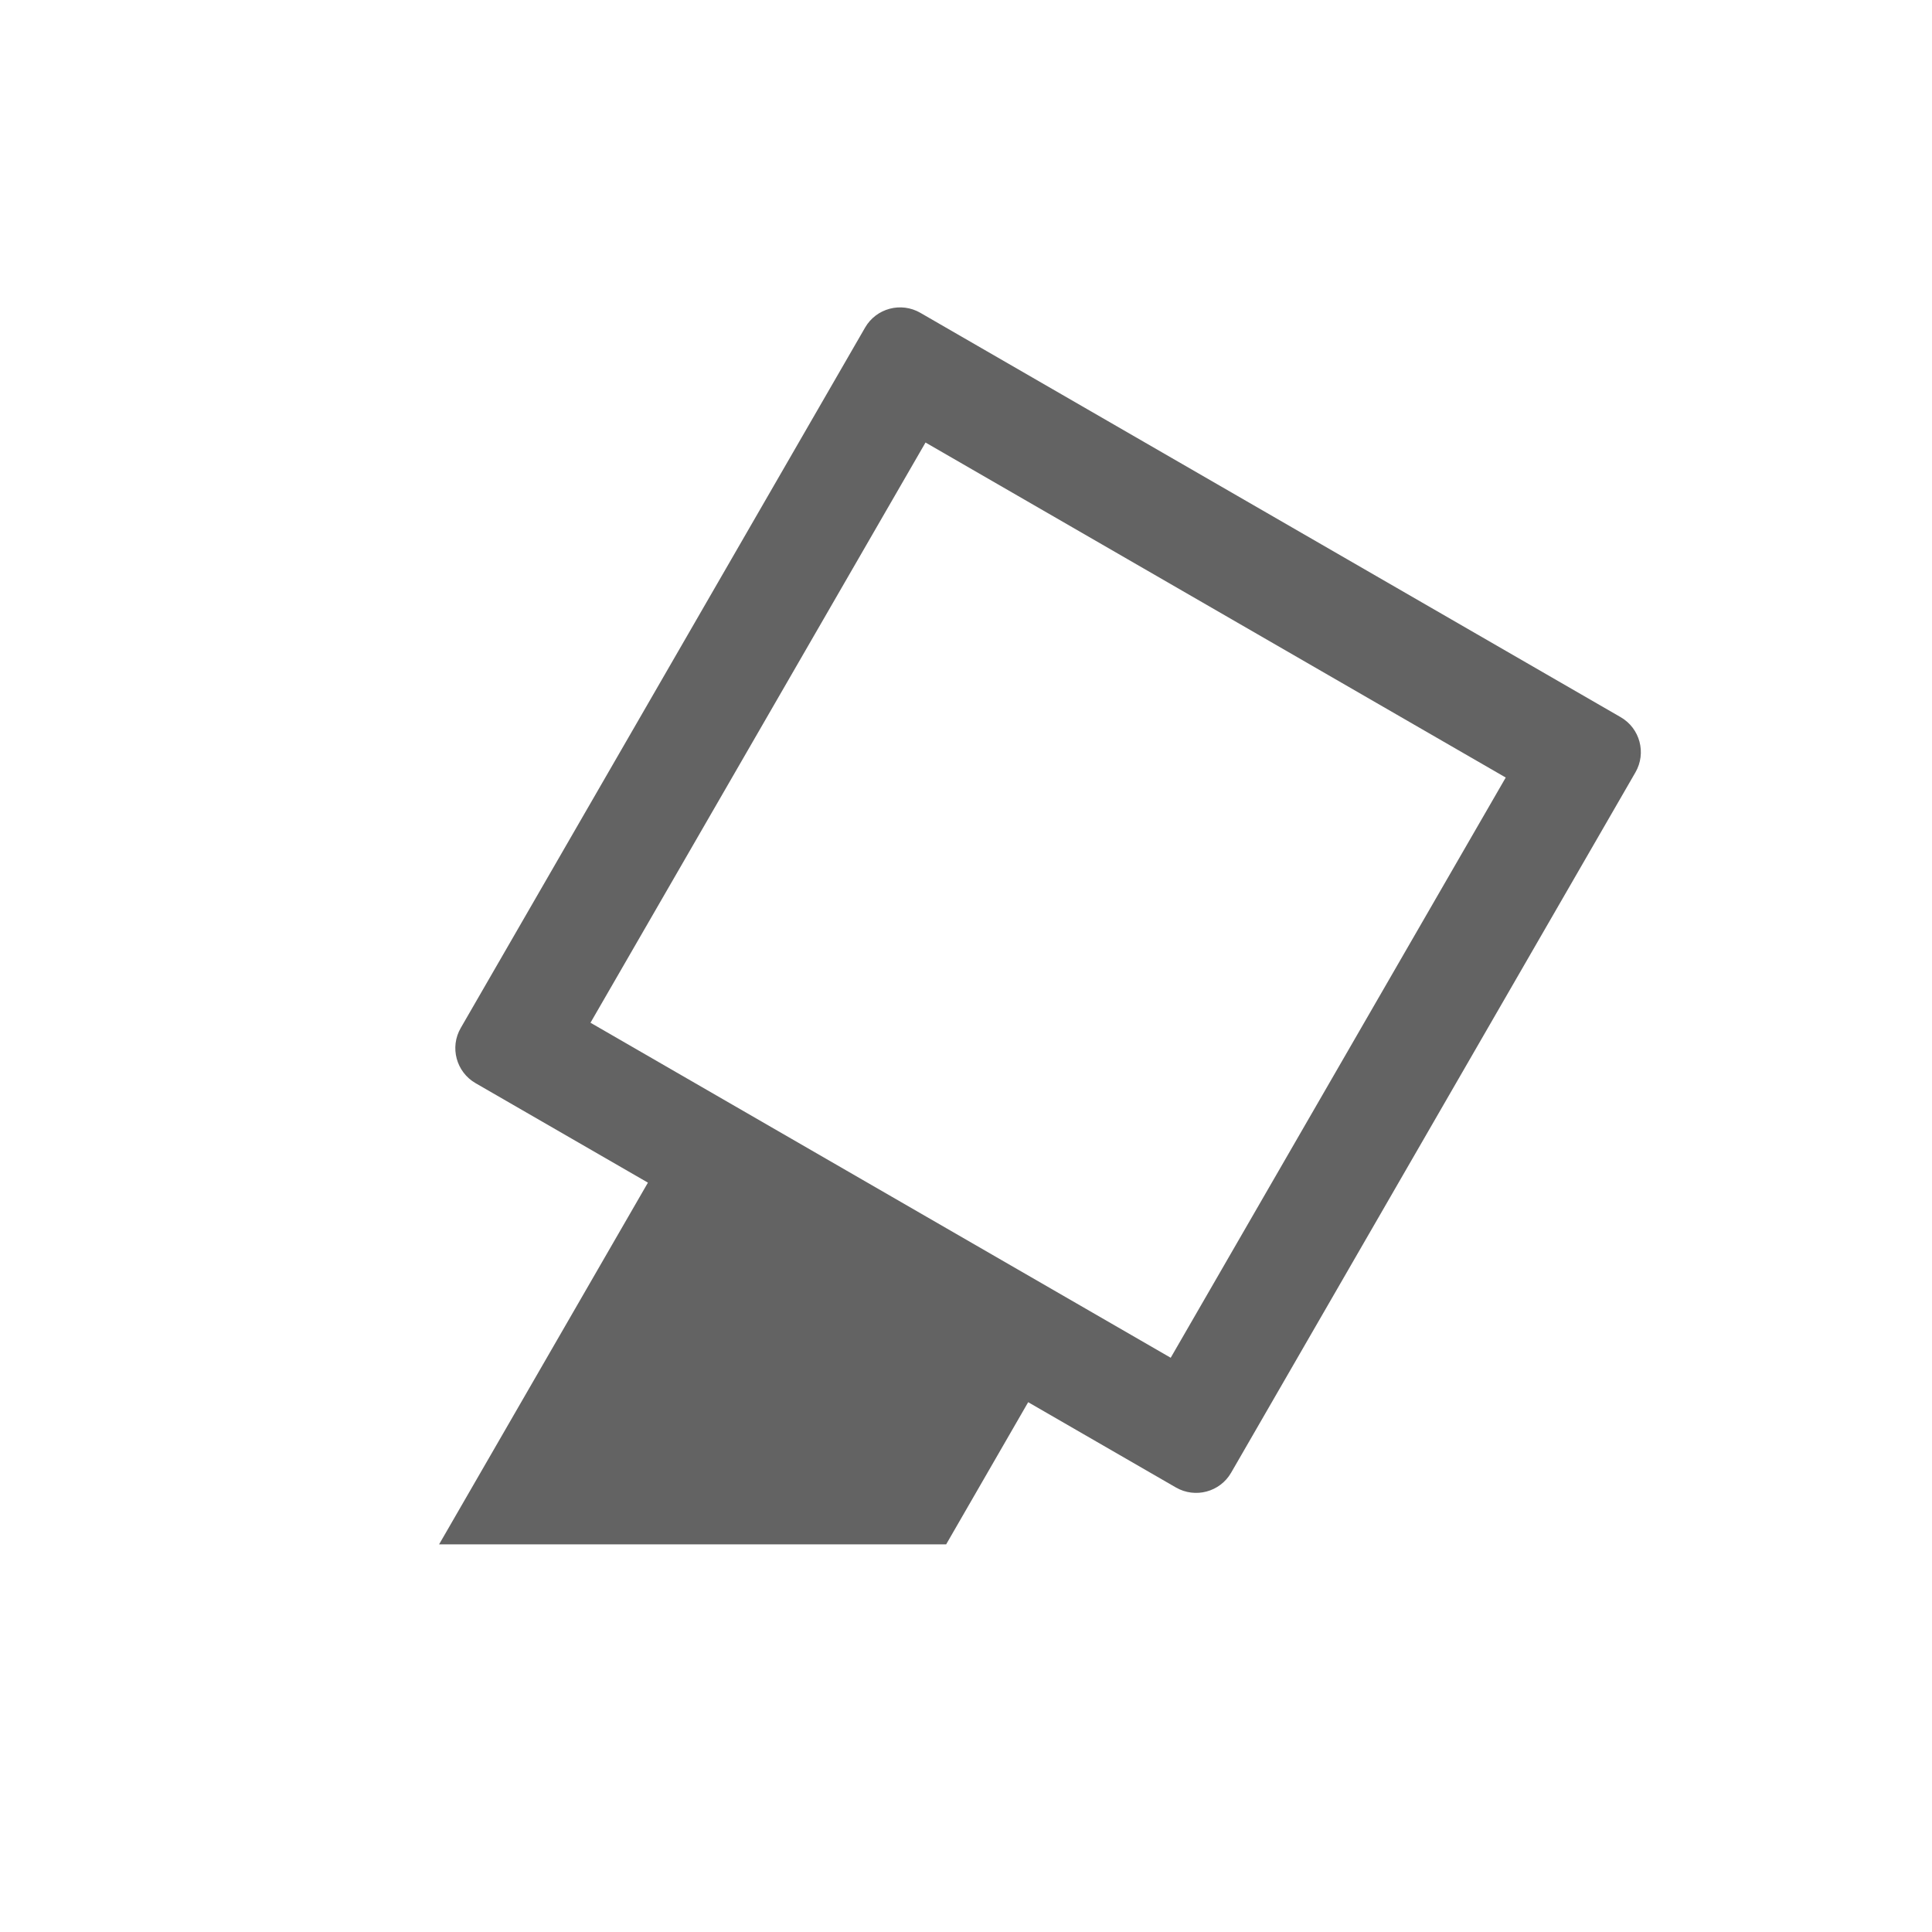 <svg width="22px" height="22px" viewBox="0 0 22 22" version="1.1"><g stroke="none" stroke-width="1" fill="none" fill-rule="evenodd"><g><rect id="Rectangle" fill="#000000" opacity="0" x="0" y="0" width="22" height="22"></rect><path d="M11.708,15.967 L10.774,17.586 L5,17.586 L7.378,13.467 L5.415,12.334 C5.195,12.207 5.119,11.925 5.247,11.705 L9.851,3.73 C9.978,3.51 10.26,3.435 10.48,3.562 L18.454,8.166 C18.675,8.293 18.75,8.575 18.623,8.795 L14.019,16.77 C13.892,16.99 13.61,17.065 13.39,16.938 L11.708,15.967 Z M10.539,5.039 L6.724,11.646 L13.331,15.461 L17.146,8.854 L10.539,5.039 Z" id="形状结合" fill="#636363" fill-rule="nonzero"></path></g></g></svg>